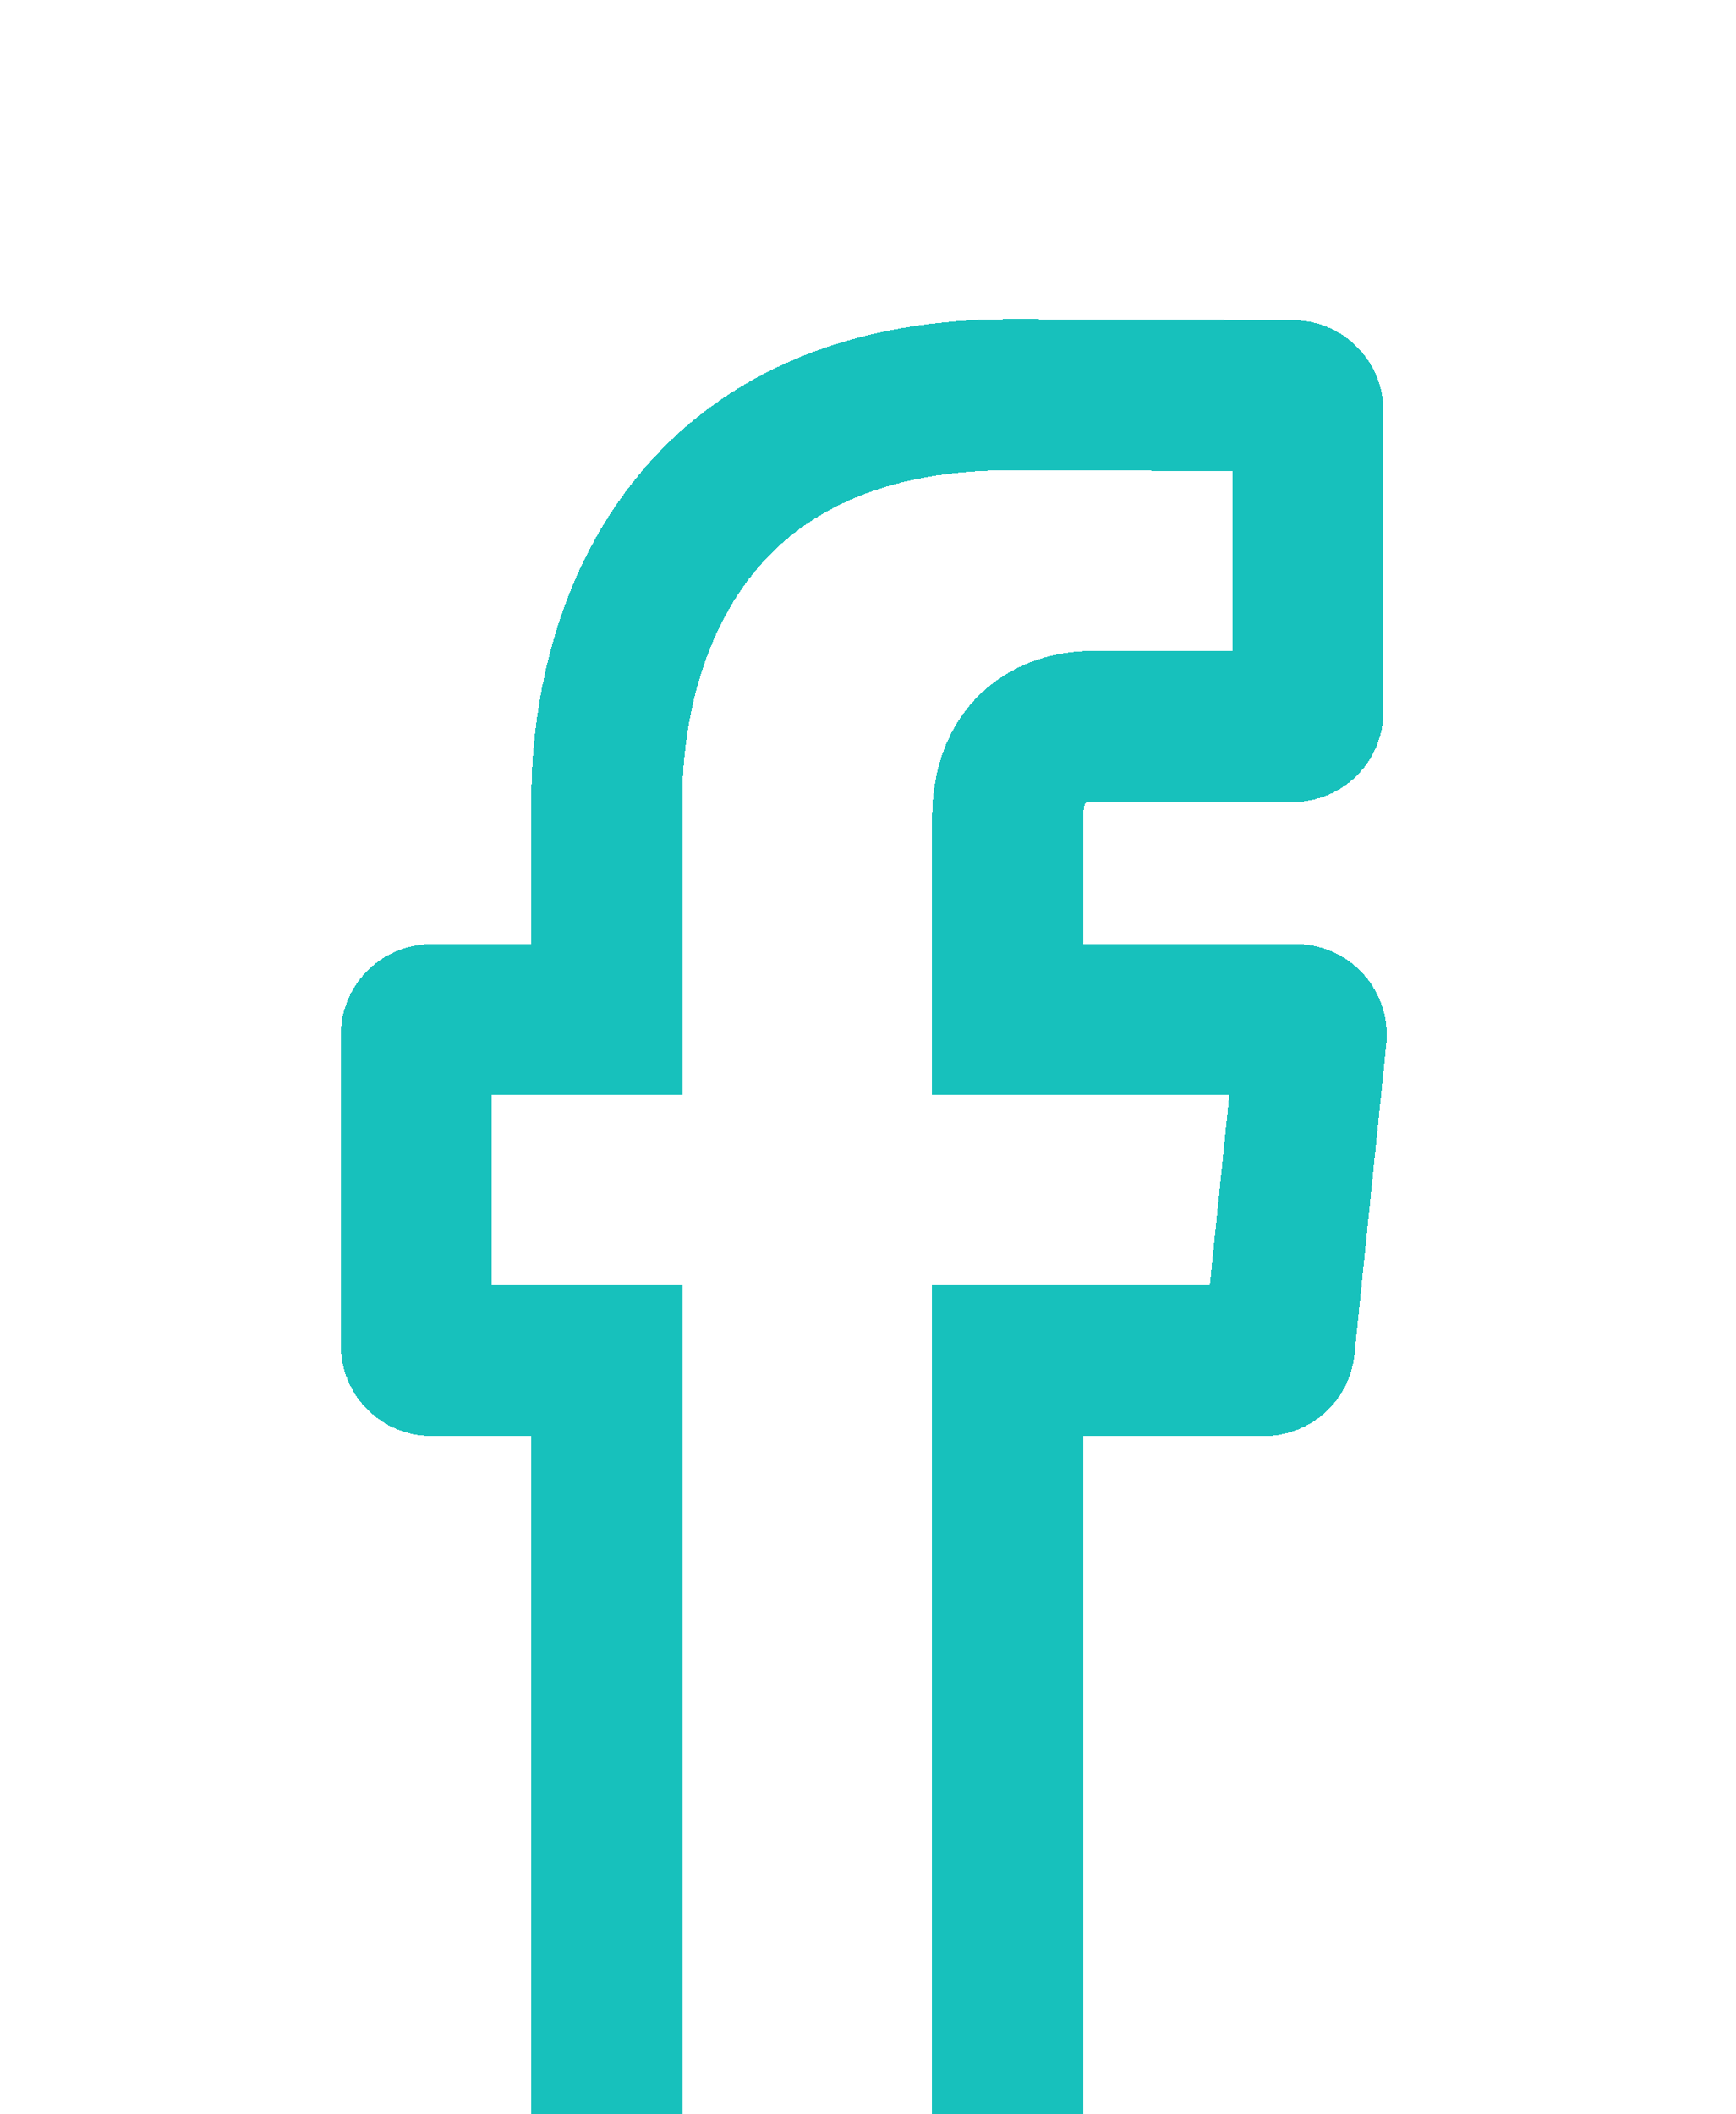 <svg width="23" height="28" viewBox="0 0 23 28" fill="none" xmlns="http://www.w3.org/2000/svg">
<g filter="url(#filter0_d_19_371)">
<path d="M17.372 9.724C17.384 9.606 17.291 9.503 17.173 9.503H13.349V6.85C13.349 5.854 14.009 5.621 14.474 5.621C14.857 5.621 16.547 5.621 17.13 5.621C17.241 5.621 17.329 5.532 17.329 5.421V1.44C17.329 1.33 17.24 1.241 17.13 1.24L13.398 1.226C9.033 1.226 8.04 4.493 8.04 6.583V9.503H5.716C5.605 9.503 5.516 9.593 5.516 9.703V13.817C5.516 13.928 5.605 14.017 5.716 14.017H8.04C8.04 19.236 8.04 25.419 8.04 26.592C8.04 26.703 8.129 26.79 8.24 26.79H13.149C13.259 26.79 13.349 26.702 13.349 26.592C13.349 25.412 13.349 19.177 13.349 14.017H16.751C16.853 14.017 16.939 13.94 16.95 13.838L17.372 9.724Z" stroke="#17C1BC" stroke-width="2" shape-rendering="crispEdges"/>
</g>
<defs>
<filter id="filter0_d_19_371" x="0.516" y="0.226" width="21.857" height="35.564" filterUnits="userSpaceOnUse" color-interpolation-filters="sRGB">
<feFlood flood-opacity="0" result="BackgroundImageFix"/>
<feColorMatrix in="SourceAlpha" type="matrix" values="0 0 0 0 0 0 0 0 0 0 0 0 0 0 0 0 0 0 127 0" result="hardAlpha"/>
<feOffset dy="4"/>
<feGaussianBlur stdDeviation="2"/>
<feComposite in2="hardAlpha" operator="out"/>
<feColorMatrix type="matrix" values="0 0 0 0 0 0 0 0 0 0 0 0 0 0 0 0 0 0 0.25 0"/>
<feBlend mode="normal" in2="BackgroundImageFix" result="effect1_dropShadow_19_371"/>
<feBlend mode="normal" in="SourceGraphic" in2="effect1_dropShadow_19_371" result="shape"/>
</filter>
</defs>
</svg>
